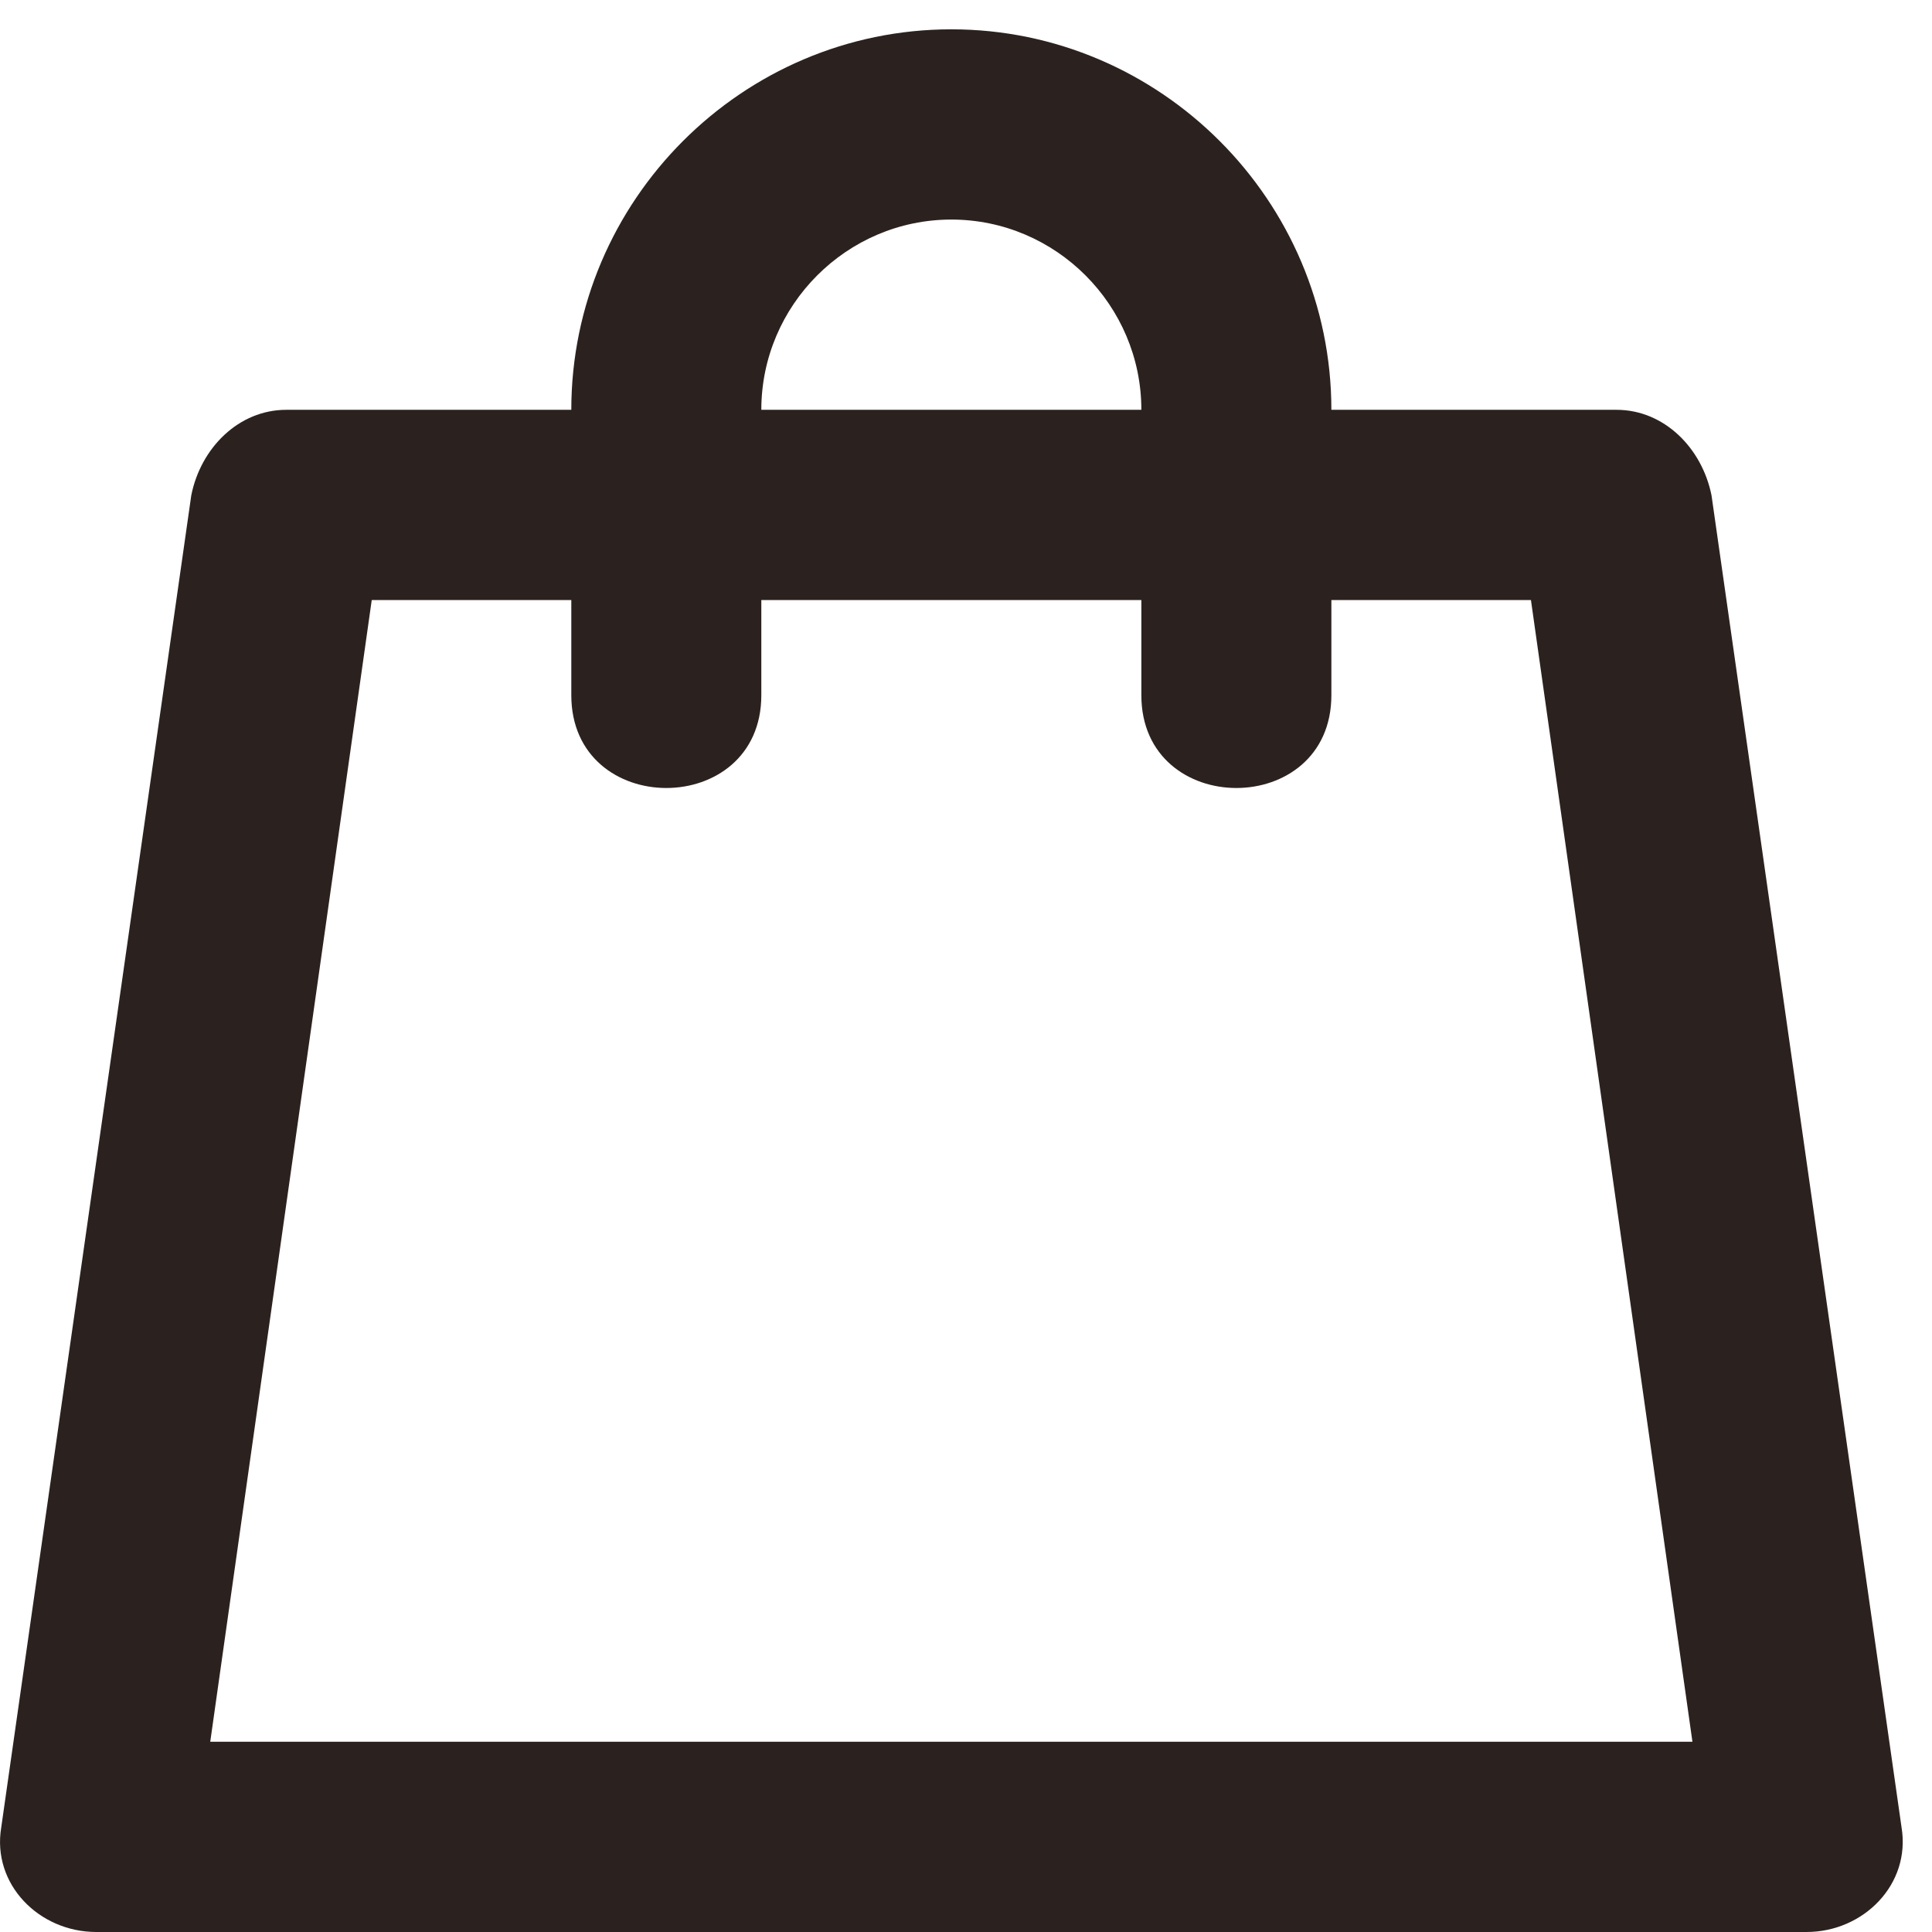 <svg width="17" height="17" viewBox="0 0 17 17" fill="none" xmlns="http://www.w3.org/2000/svg">
<g clip-path="url(#clip0_1_5854)">
<path d="M15.06 4.359C14.976 3.941 14.642 3.606 14.224 3.606H11.715C11.715 1.764 10.21 0.258 8.371 0.258C6.532 0.258 5.027 1.764 5.027 3.606H2.519C2.101 3.606 1.766 3.941 1.683 4.359L0.011 16.079C-0.073 16.581 0.345 17 0.847 17H15.896C16.397 17 16.815 16.581 16.732 16.079L15.06 4.359ZM8.371 1.932C9.291 1.932 10.043 2.685 10.043 3.606H6.699C6.699 2.685 7.452 1.932 8.371 1.932ZM1.85 15.326L3.271 5.28H5.027V6.117C5.027 7.206 6.699 7.206 6.699 6.117V5.28H10.043V6.117C10.043 7.206 11.715 7.206 11.715 6.117V5.28H13.471L14.892 15.326H1.85Z" fill="#2B221F"/>
</g>
<defs>
<clipPath id="clip0_1_5854">
<rect width="17" height="17" fill="white"/>
</clipPath>
</defs>
</svg>
